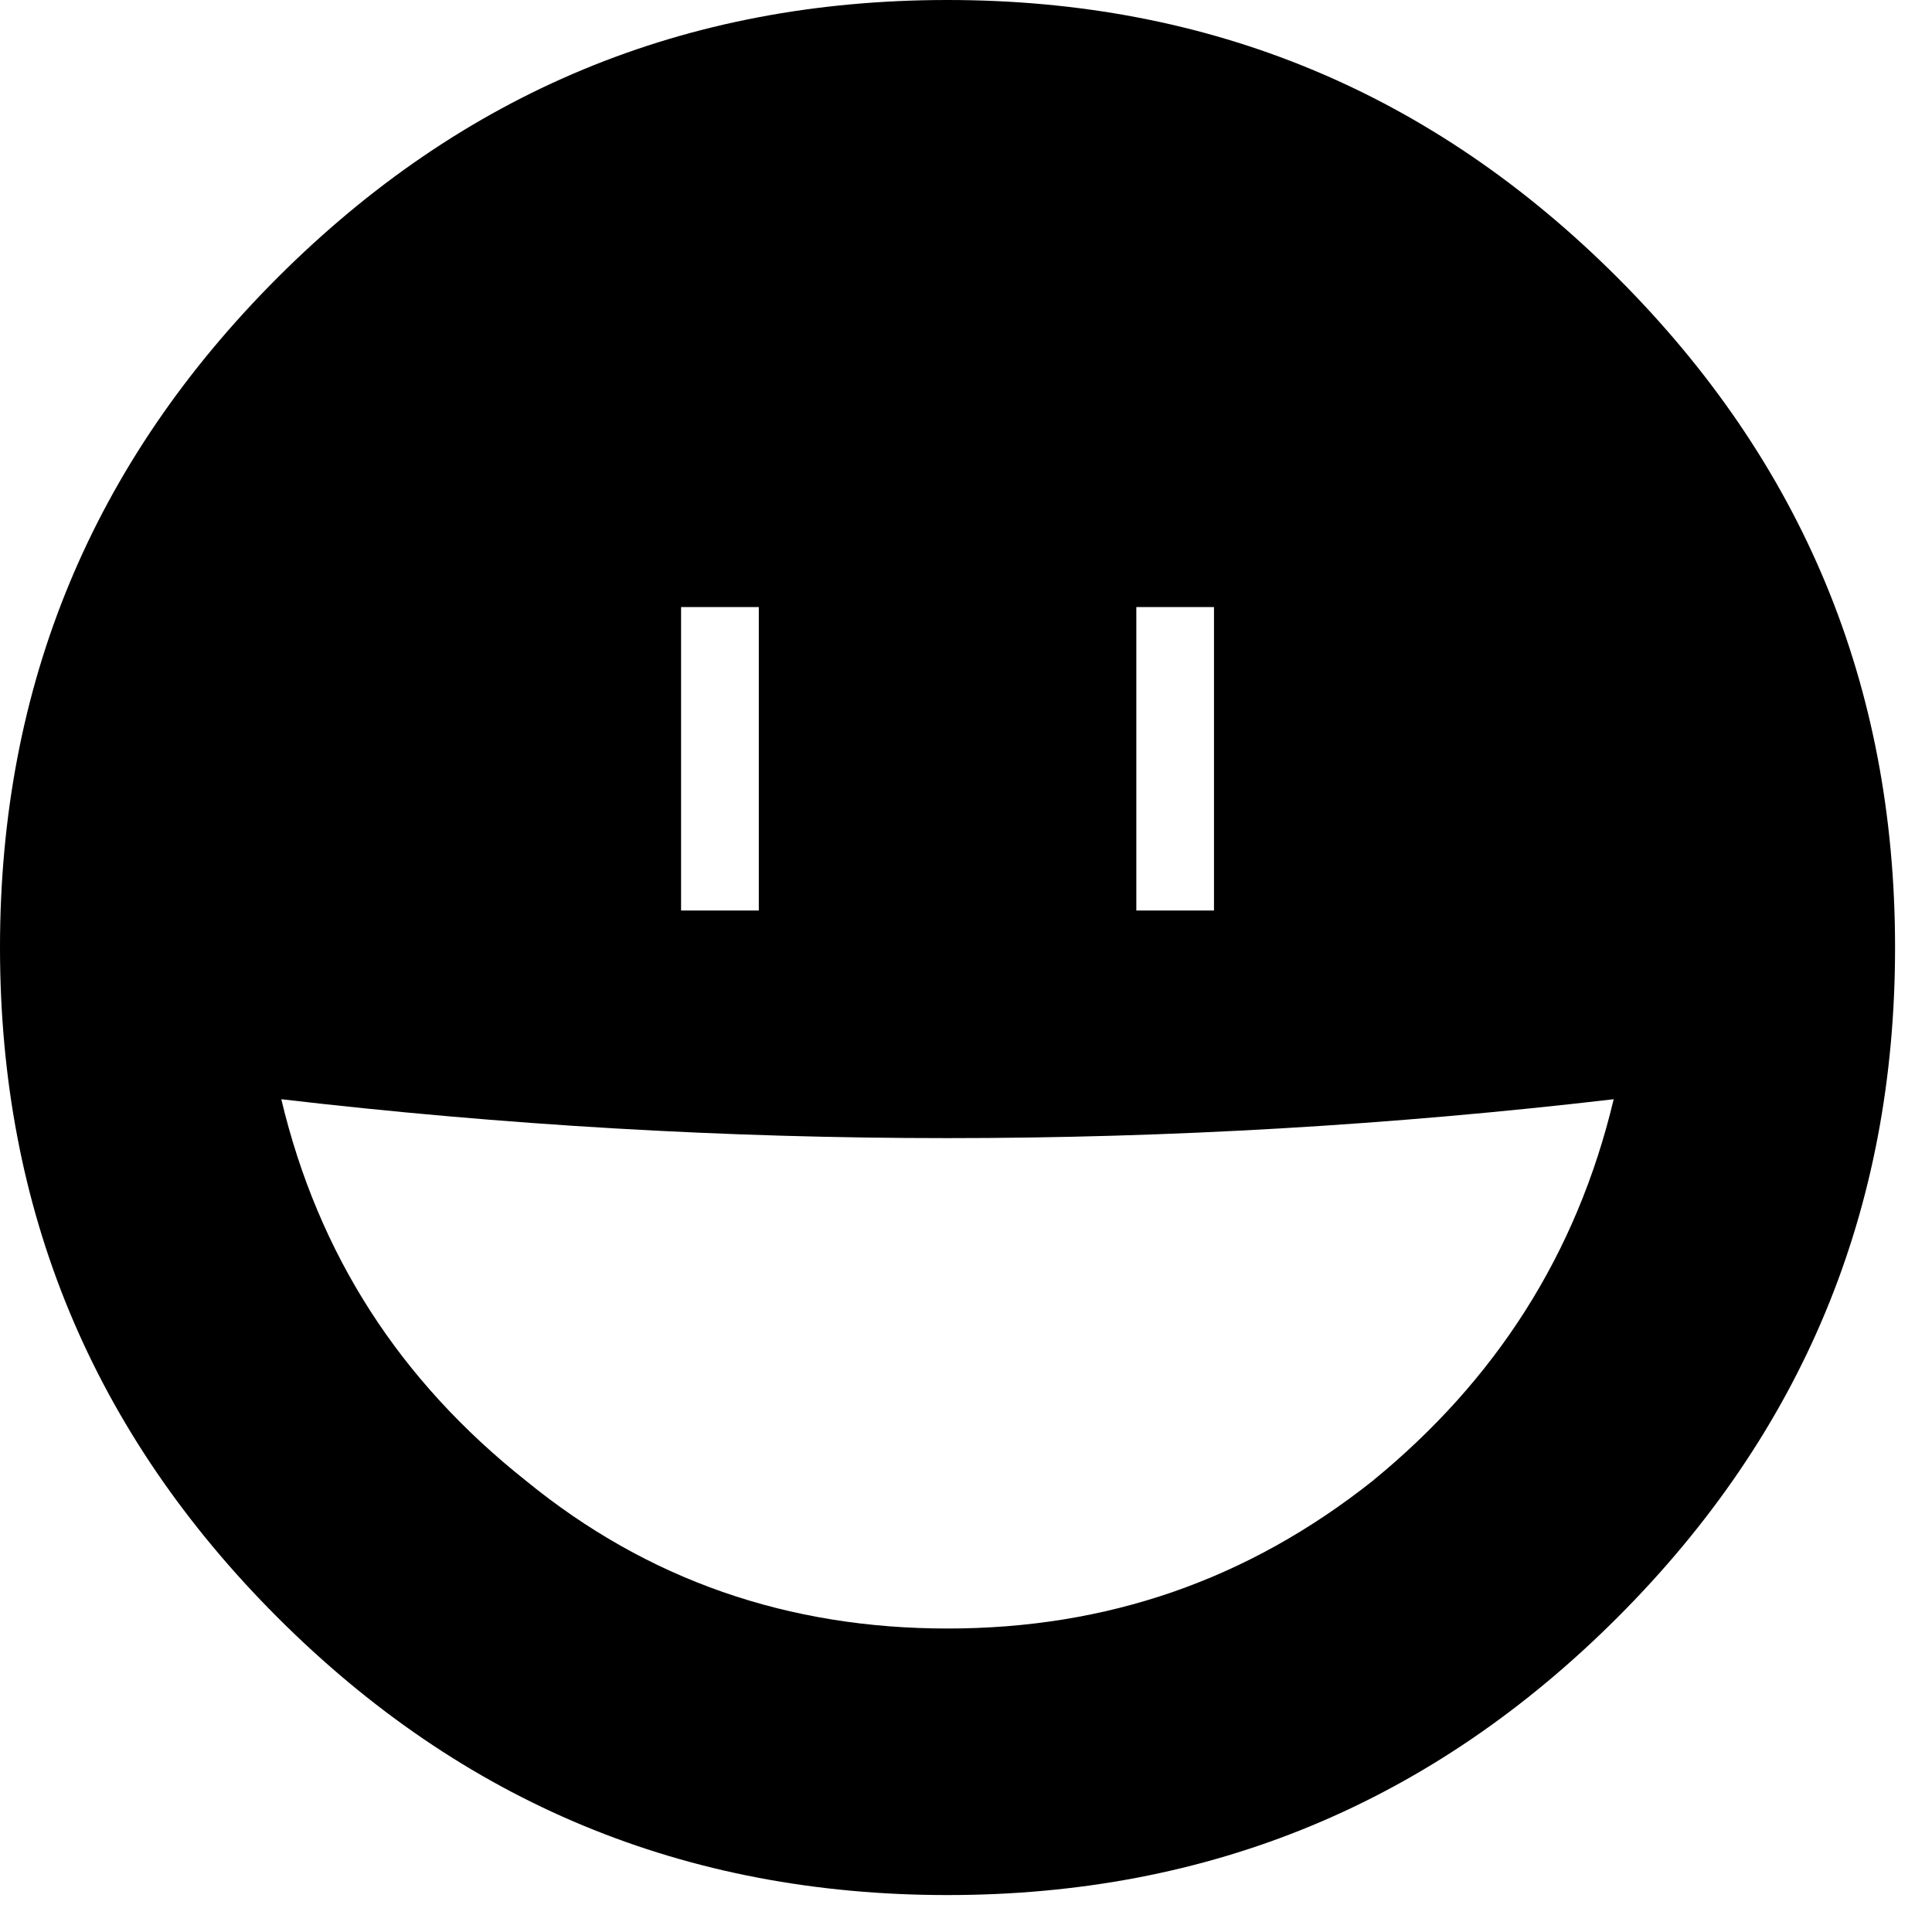 <svg xmlns="http://www.w3.org/2000/svg" viewBox="0 0 25 25" id="face-happy-solid">
  <path d="M20.93,3.592 C18.535,1.198 15.662,0 12.261,0 C8.86,0 5.987,1.198 3.592,3.592 C1.198,5.987 0,8.86 0,12.261 C0,15.662 1.198,18.535 3.592,20.93 C5.987,23.324 8.86,24.522 12.261,24.522 C15.662,24.522 18.535,23.324 20.93,20.93 C23.324,18.535 24.522,15.662 24.522,12.261 C24.522,8.86 23.324,5.987 20.93,3.592 Z M14.704,11.782 C14.704,11.782 14.704,7.855 14.704,7.855 C14.704,7.855 15.709,7.855 15.709,7.855 C15.709,7.855 15.709,11.782 15.709,11.782 C15.709,11.782 14.704,11.782 14.704,11.782 Z M8.813,11.782 C8.813,11.782 8.813,7.855 8.813,7.855 C8.813,7.855 9.819,7.855 9.819,7.855 C9.819,7.855 9.819,11.782 9.819,11.782 C9.819,11.782 8.813,11.782 8.813,11.782 Z M17.769,19.157 C16.141,20.45 14.32,21.073 12.261,21.073 C10.202,21.073 8.381,20.45 6.801,19.157 C5.173,17.864 4.119,16.236 3.64,14.224 C3.64,14.224 3.64,14.224 3.64,14.224 C9.387,14.895 15.134,14.895 20.881,14.224 C20.881,14.224 20.881,14.224 20.881,14.224 C20.402,16.236 19.348,17.864 17.768,19.157 L17.769,19.157 Z"/>
  <title>Face Happy Solid</title>
</svg>